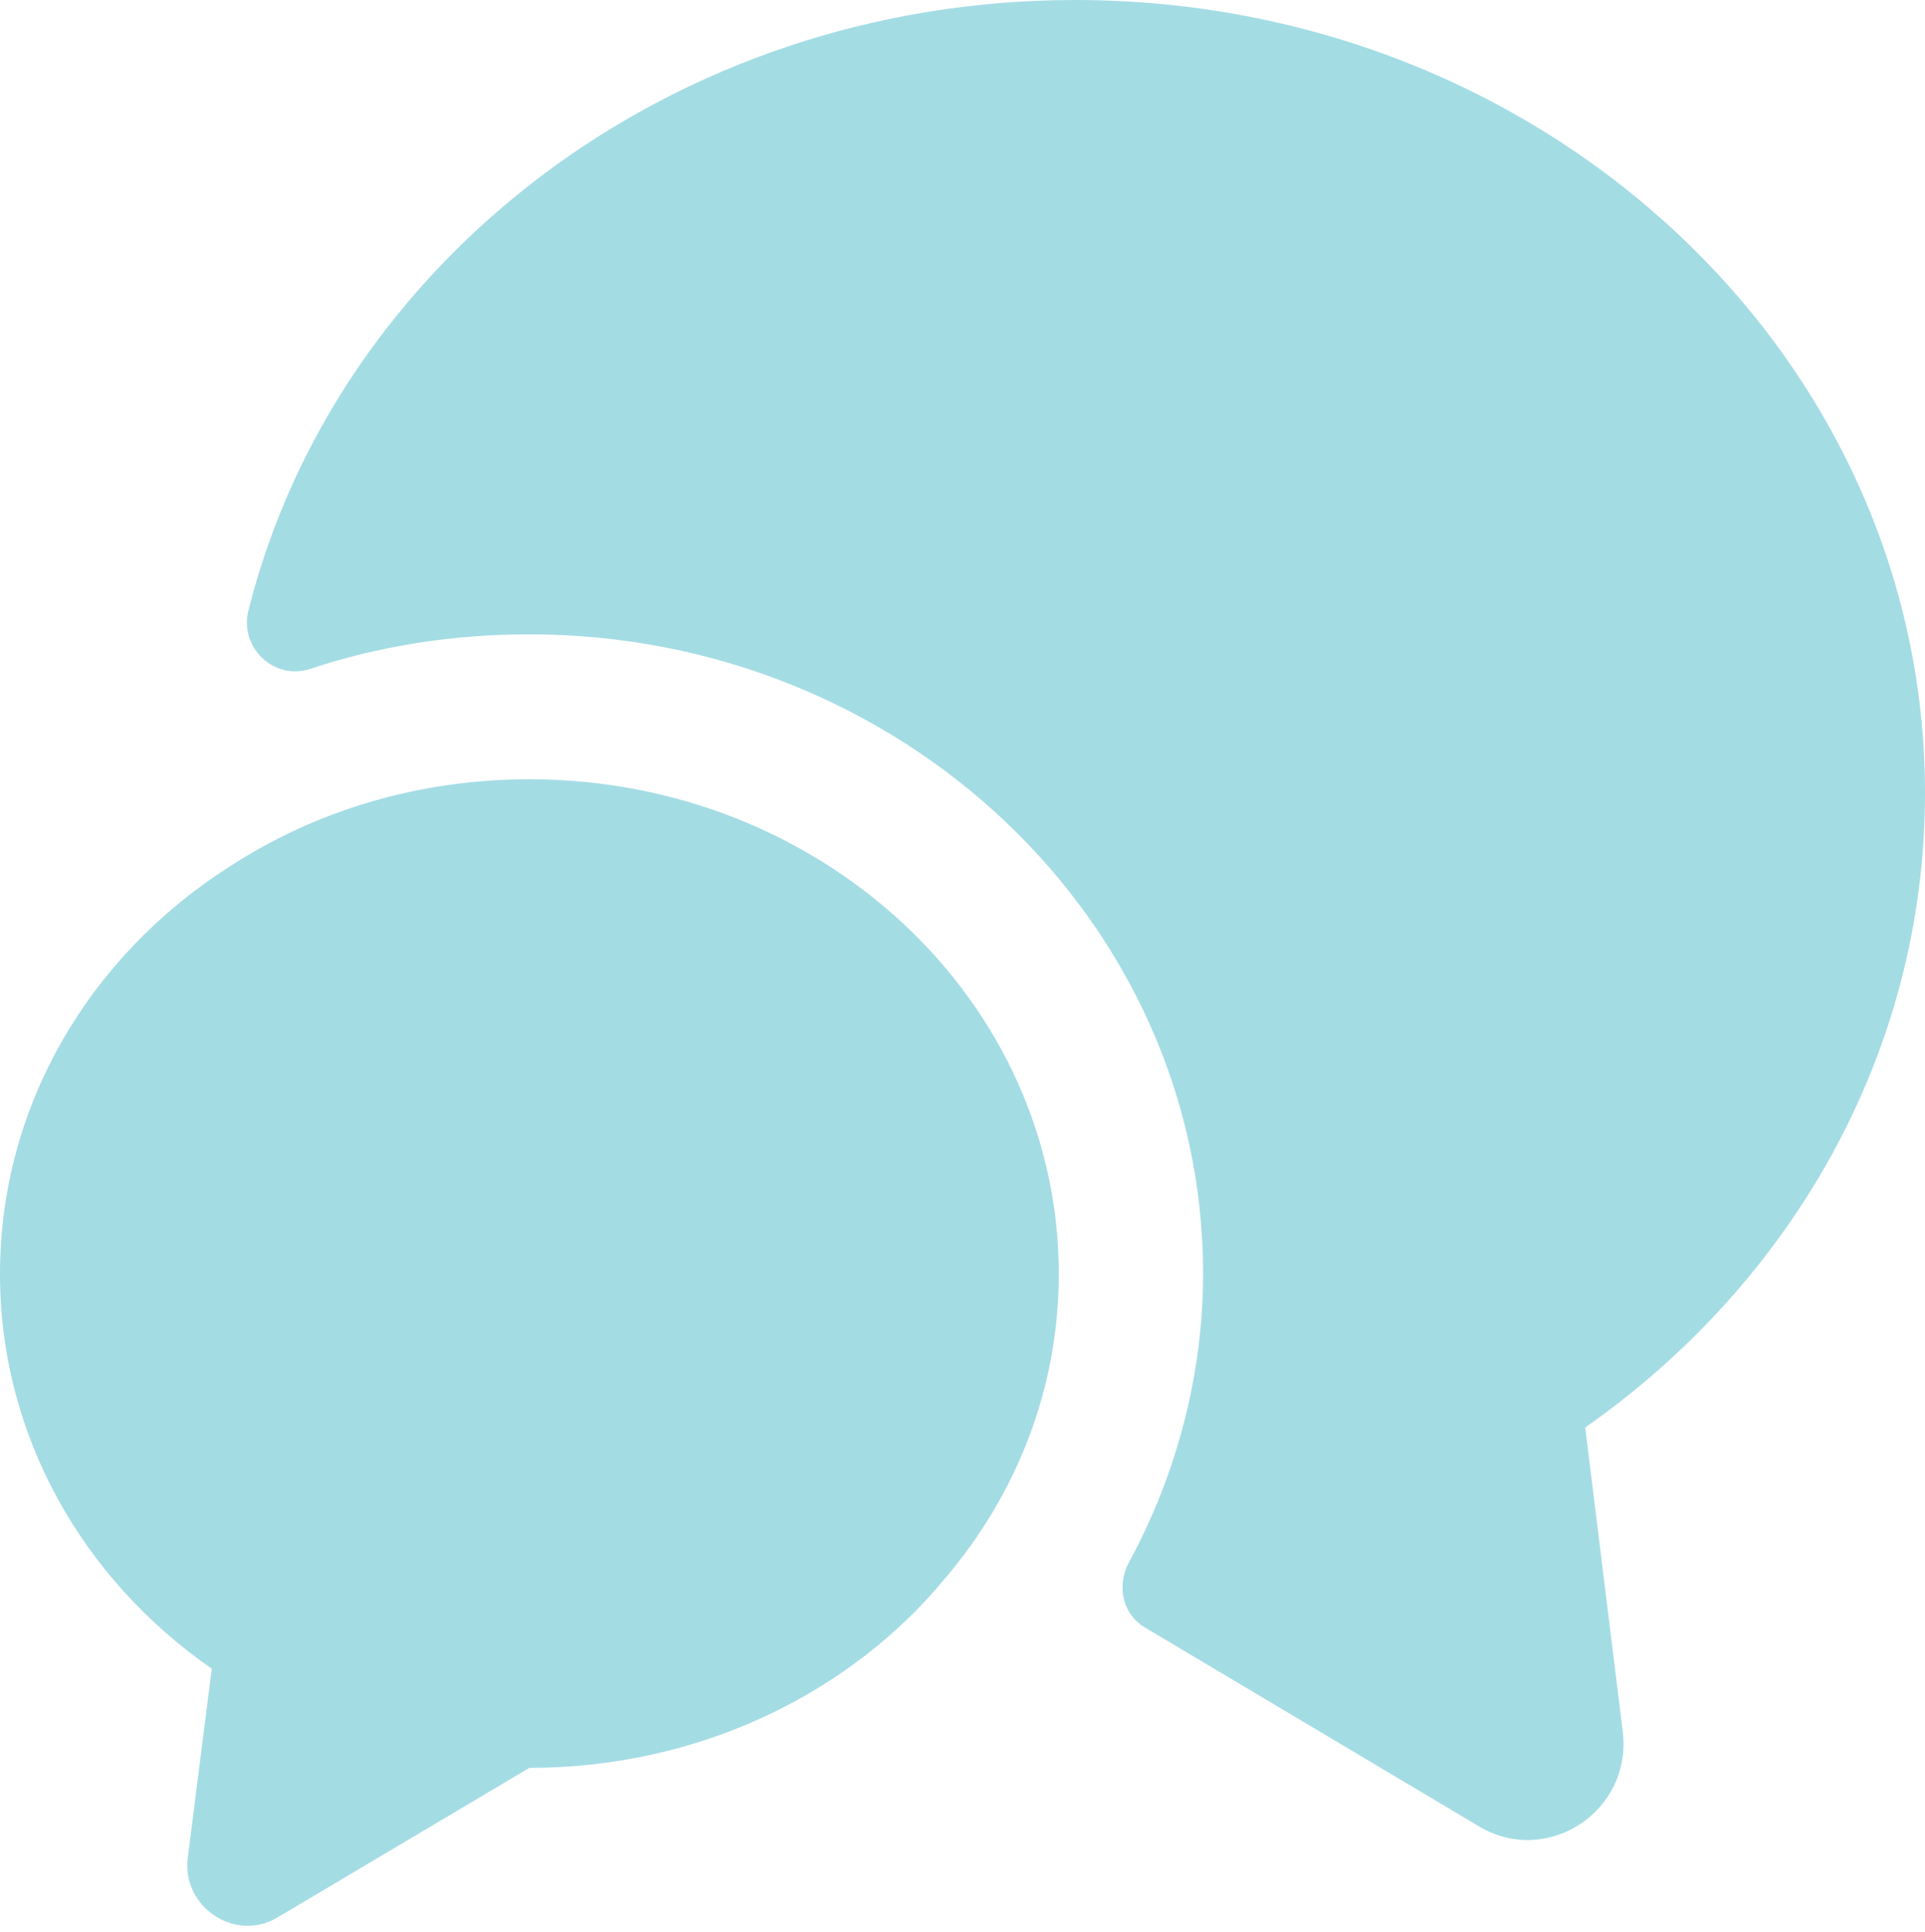 <svg width="265" height="266" viewBox="0 0 265 266" fill="none" xmlns="http://www.w3.org/2000/svg">
<g opacity="0.4">
<path d="M218.225 196.507L223.393 238.379C224.718 249.377 212.925 257.063 203.517 251.365L157.67 224.069C154.489 222.214 153.694 218.238 155.417 215.058C162.042 202.868 165.62 189.087 165.62 175.306C165.62 126.809 124.013 87.322 72.865 87.322C62.397 87.322 52.194 88.912 42.654 92.092C37.751 93.682 32.981 89.177 34.173 84.142C46.232 35.909 92.609 0 147.997 0C212.66 0 265 48.895 265 109.185C265 144.962 246.582 176.631 218.225 196.507Z" fill="#1BA8BB"/>
<path d="M145.757 175.382C145.757 191.15 139.927 205.726 130.121 217.254C117.003 233.155 96.2 243.358 72.879 243.358L38.294 263.896C32.464 267.474 25.044 262.571 25.839 255.813L29.151 229.71C11.396 217.386 0 197.643 0 175.382C0 152.061 12.456 131.522 31.537 119.332C43.33 111.646 57.508 107.273 72.879 107.273C113.161 107.273 145.757 137.75 145.757 175.382Z" fill="#1BA8BB"/>
</g>
</svg>
